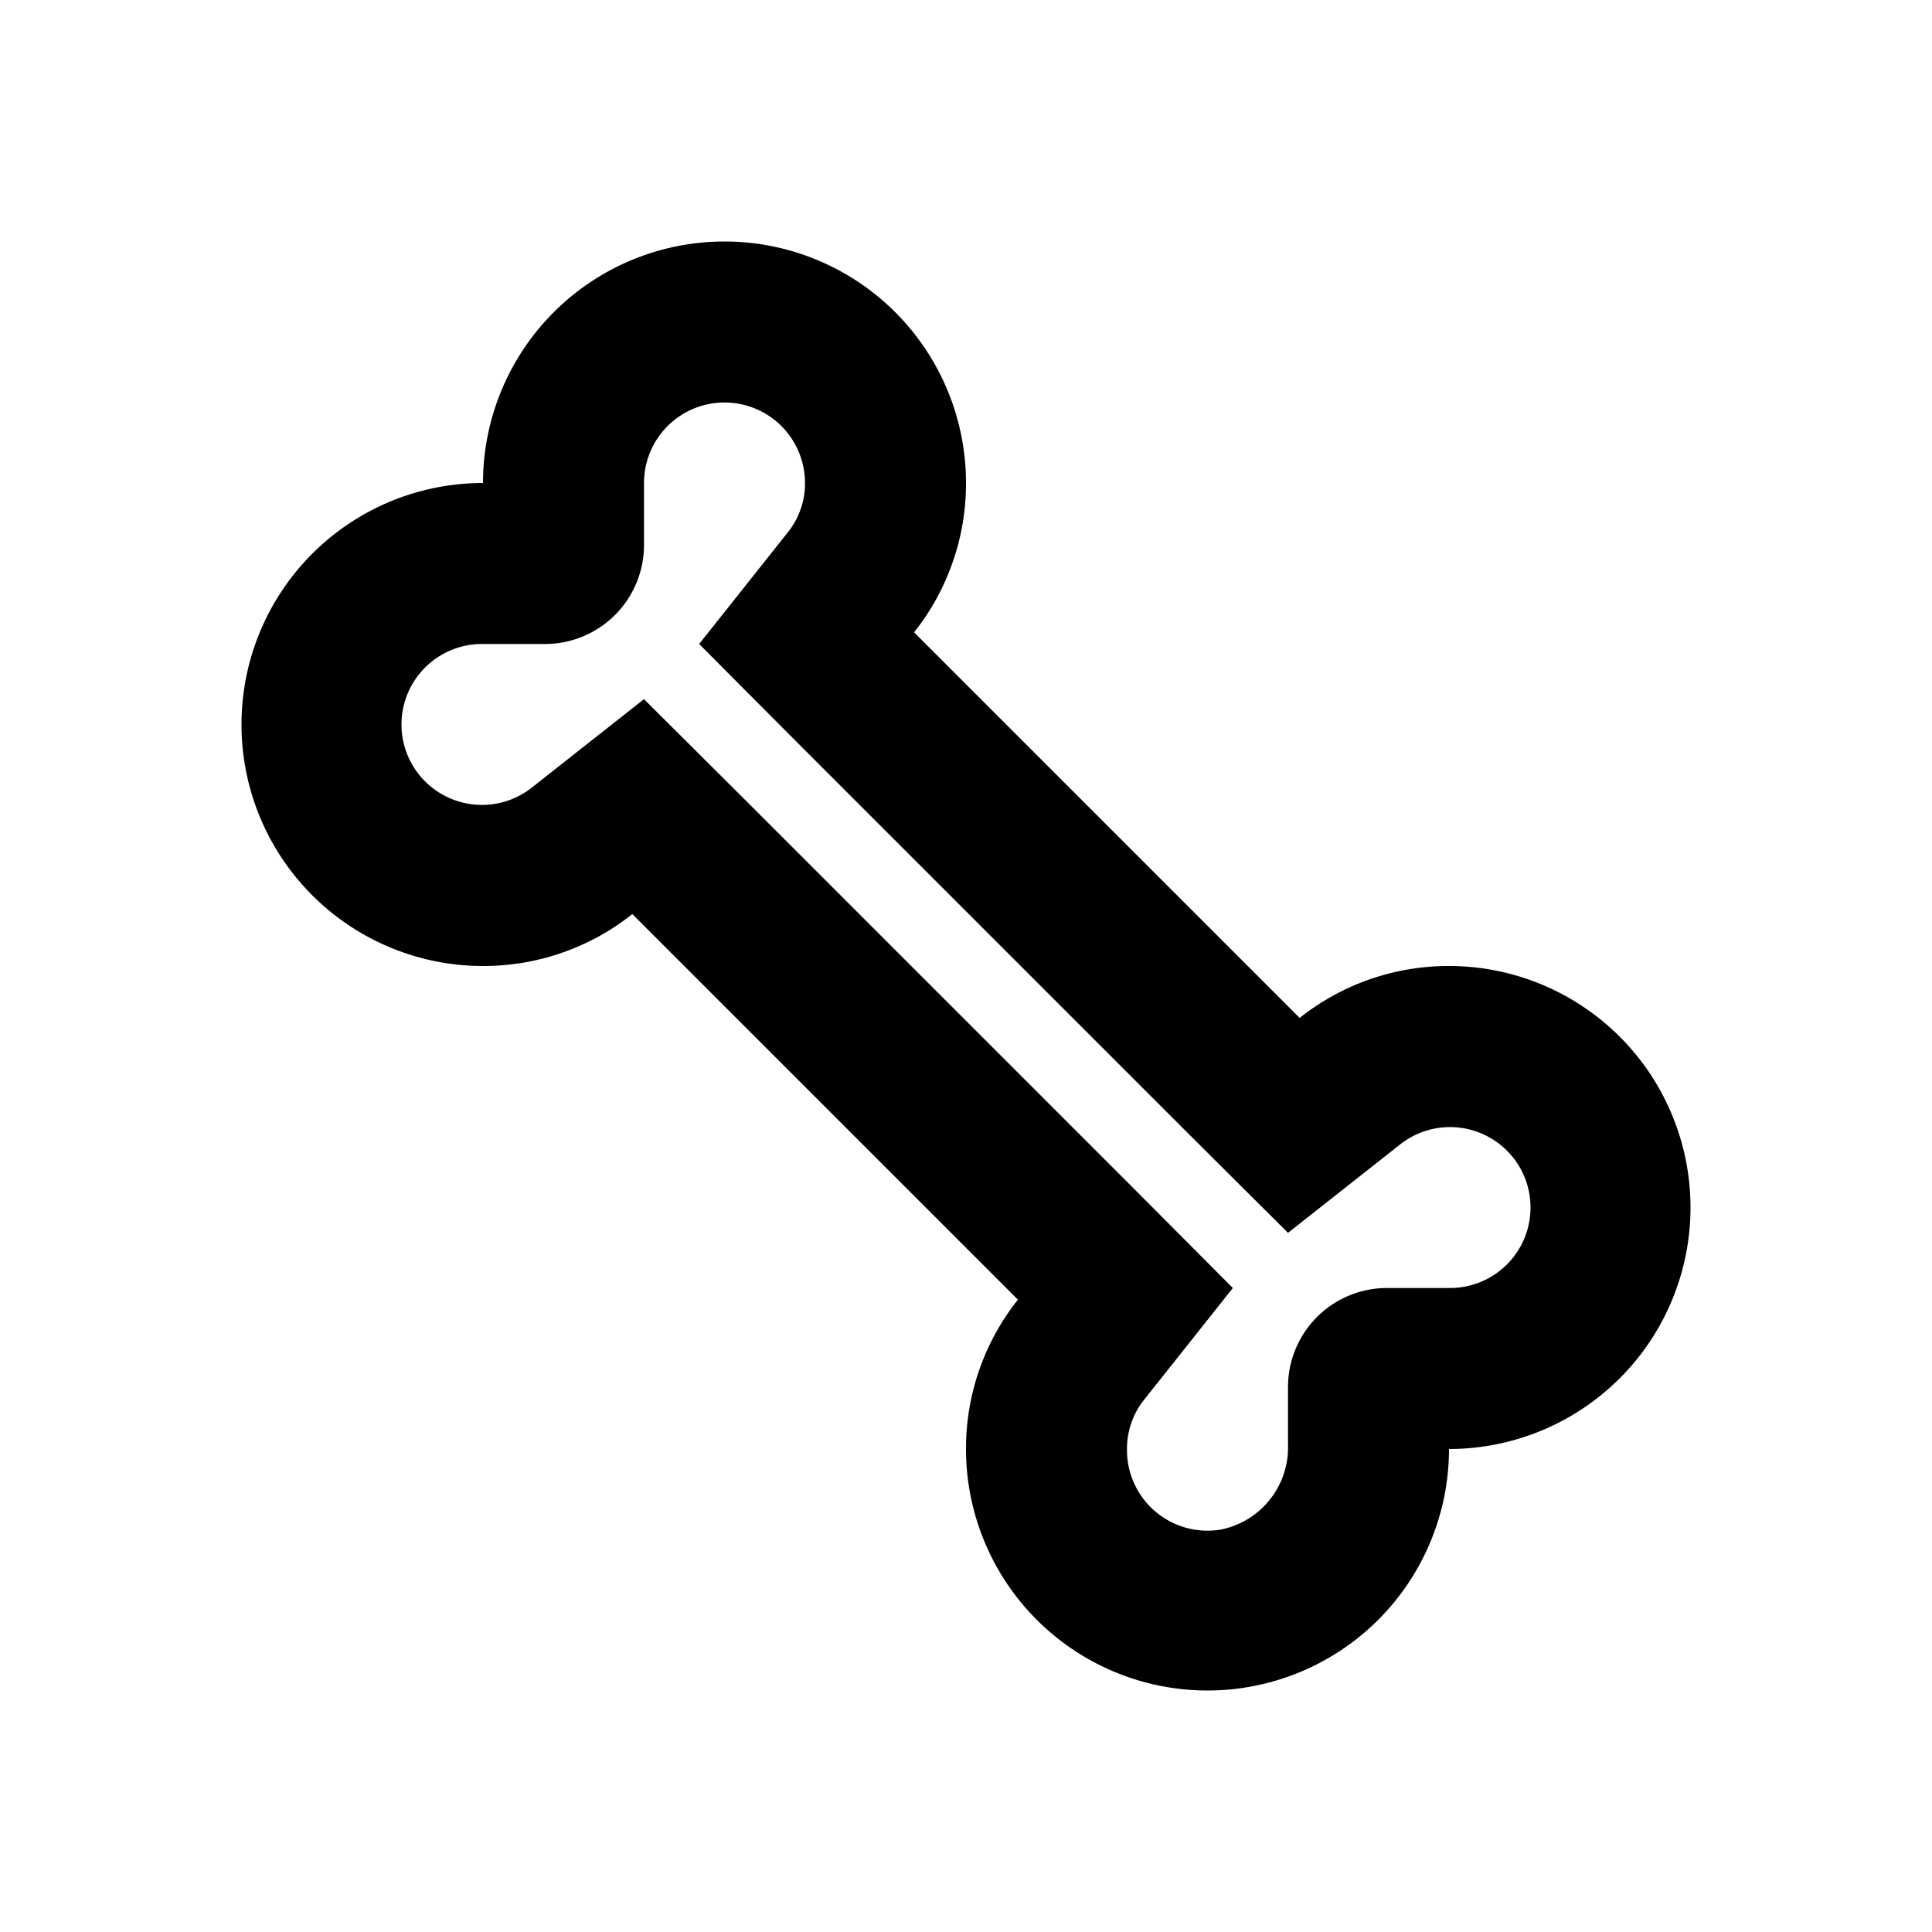 <svg xmlns="http://www.w3.org/2000/svg" viewBox="0 0 48 48"><rect width="48" height="48" style="fill:none"/><path d="M18,10a2,2,0,0,1,2,2,1.94,1.94,0,0,1-.43,1.23L17.37,16l2.51,2.52,9.58,9.58L32,30.63l2.79-2.2a2,2,0,0,1,3.13.93A2,2,0,0,1,36,32H34.46A2.46,2.46,0,0,0,32,34.46v1.43A2.08,2.08,0,0,1,30.34,38,2,2,0,0,1,28,36a1.94,1.94,0,0,1,.43-1.23L30.63,32l-2.51-2.52-9.58-9.58L16,17.37l-2.79,2.2a2,2,0,0,1-3.13-.93A2,2,0,0,1,12,16h1.54A2.46,2.46,0,0,0,16,13.54V12a2,2,0,0,1,2-2m0-4a6,6,0,0,0-6,6,6,6,0,0,0,0,12,5.94,5.94,0,0,0,3.71-1.29l9.58,9.58A5.94,5.94,0,0,0,24,36a6,6,0,0,0,12,0,6,6,0,0,0,0-12,5.94,5.94,0,0,0-3.71,1.29l-9.58-9.58A5.94,5.94,0,0,0,24,12a6,6,0,0,0-6-6Z"/></svg>